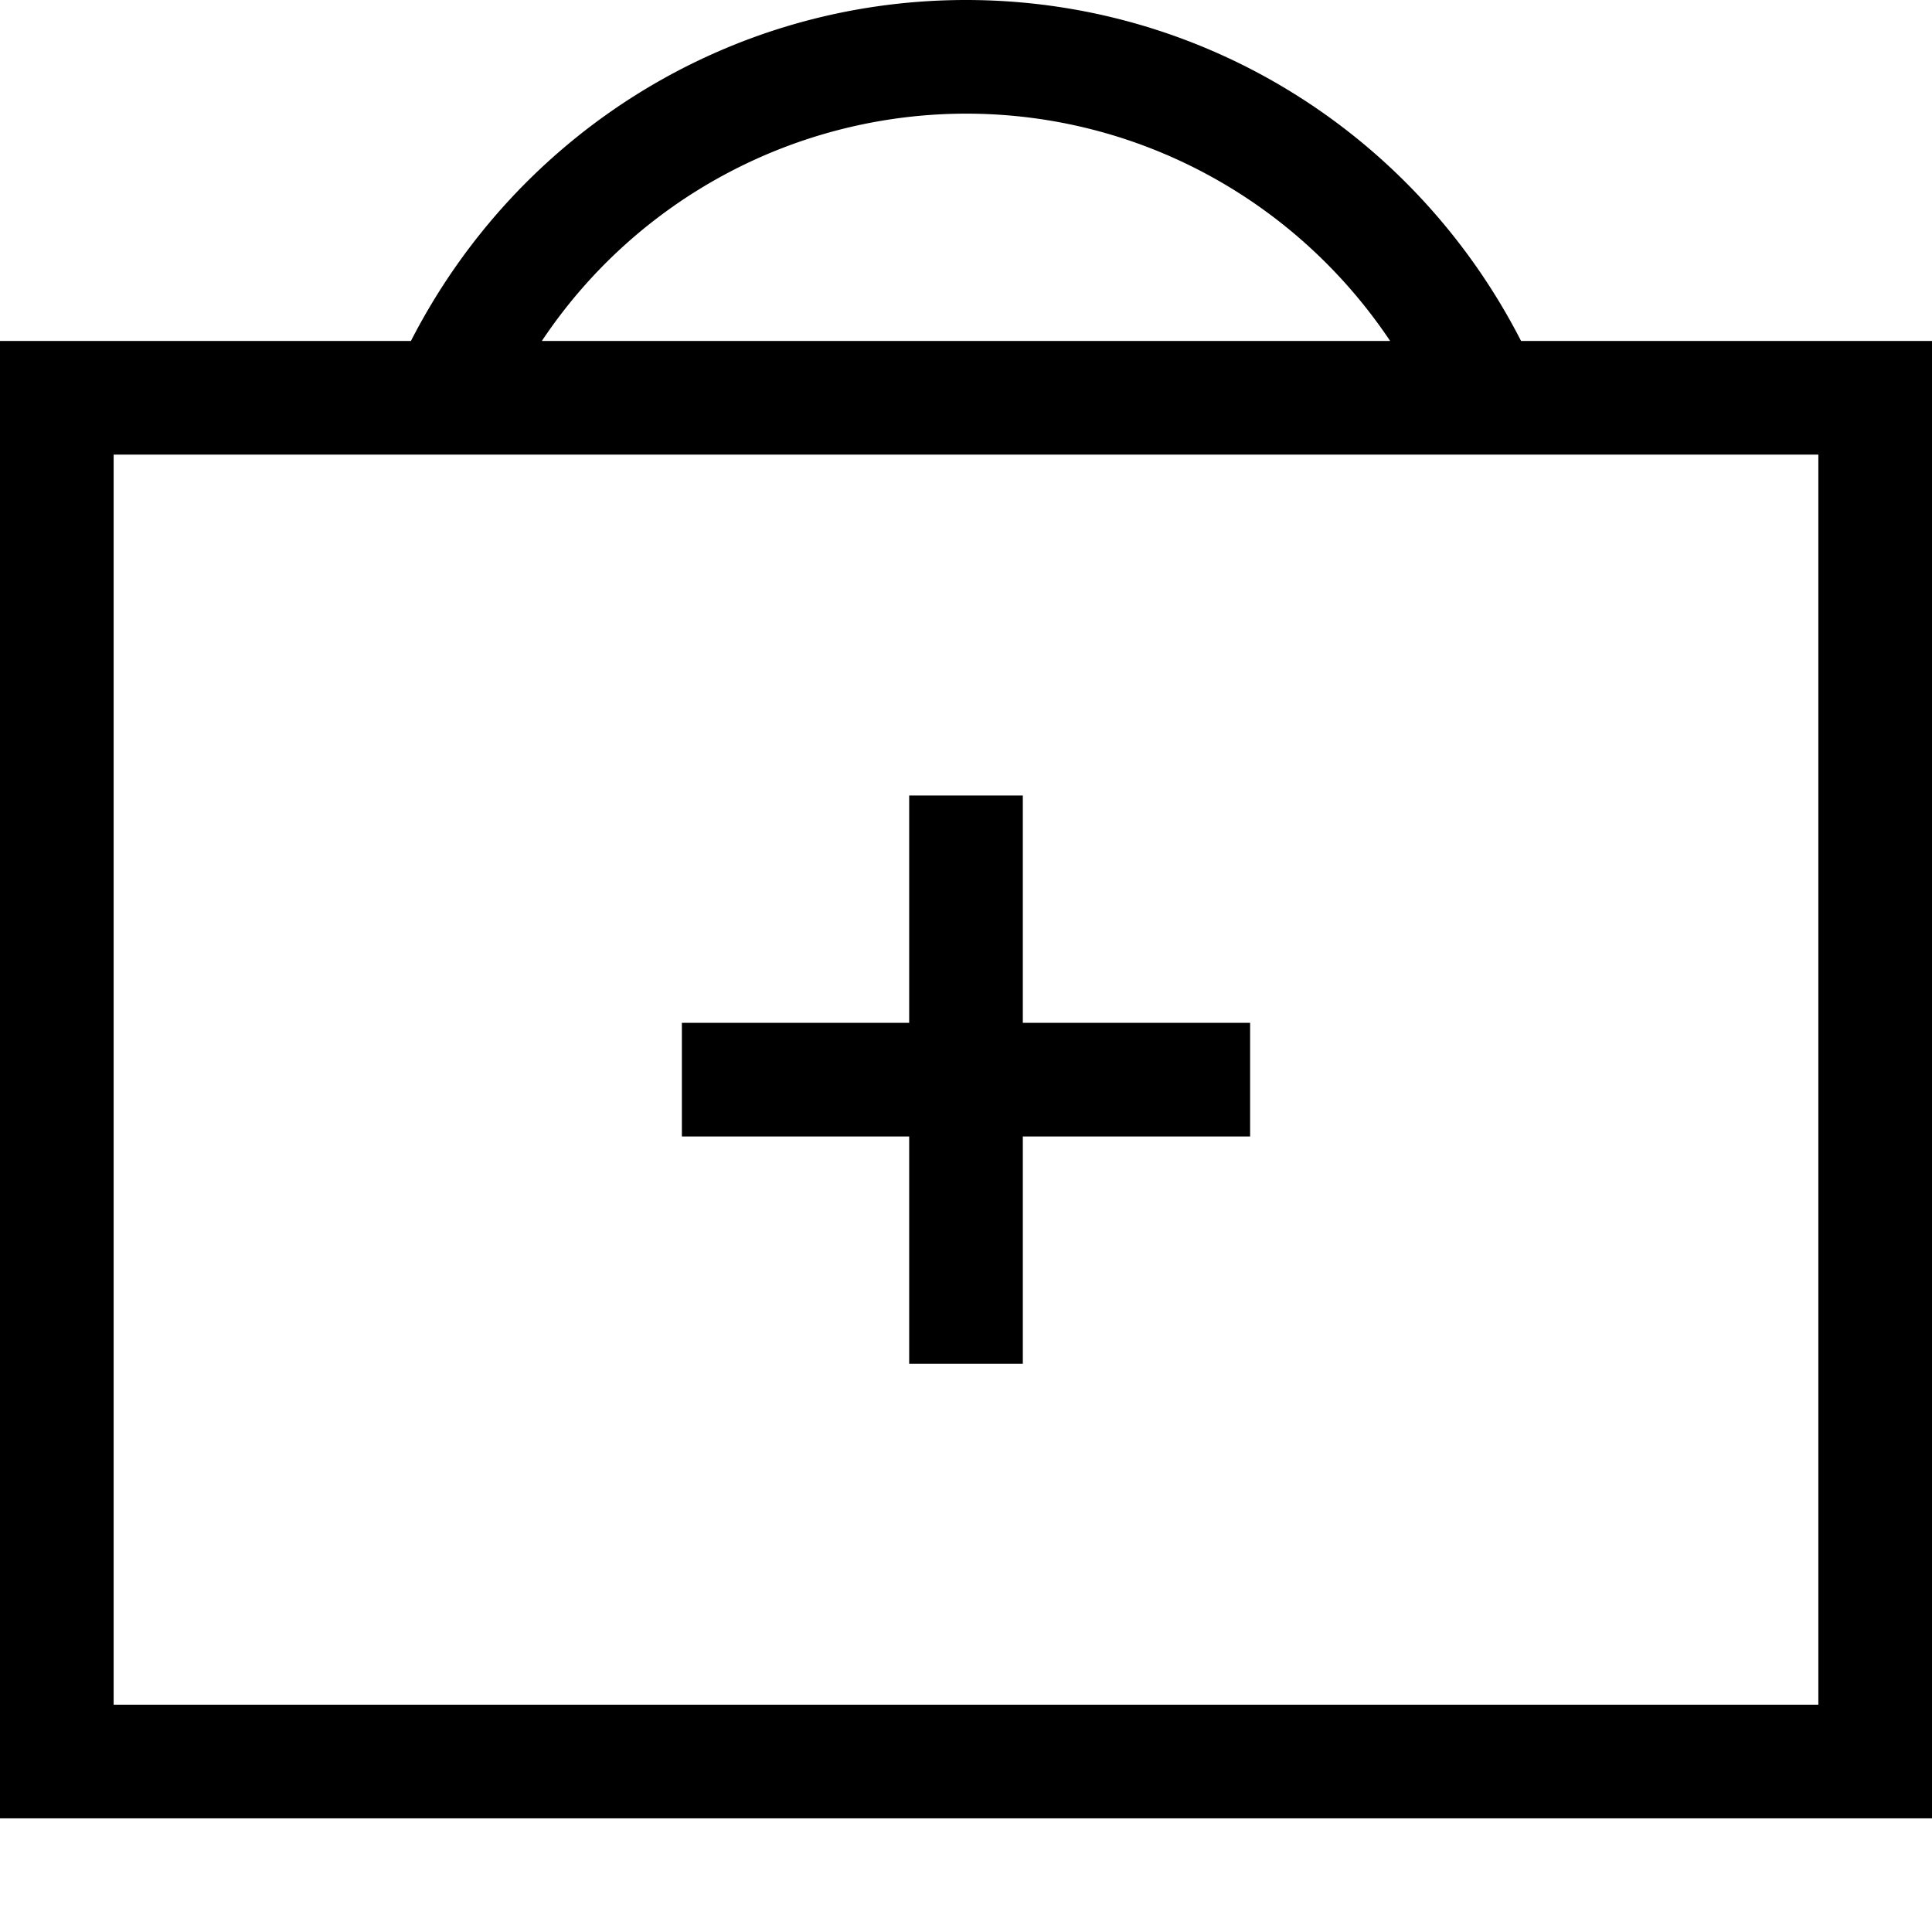 <svg xmlns="http://www.w3.org/2000/svg" viewBox="0 0 17 17" height="1em" width="1em">
  <path d="M13.384 3c-.937-1.829-2.805-3-4.884-3S4.554 1.17 3.616 3H0v13h17V3h-3.616zM8.5 1c1.522 0 2.907.767 3.732 2H4.768A4.49 4.49 0 0 1 8.5 1zM16 15H1V4h15v11zm-8-5H6V9h2V7h1v2h2v1H9v2H8v-2z"/>
</svg>

